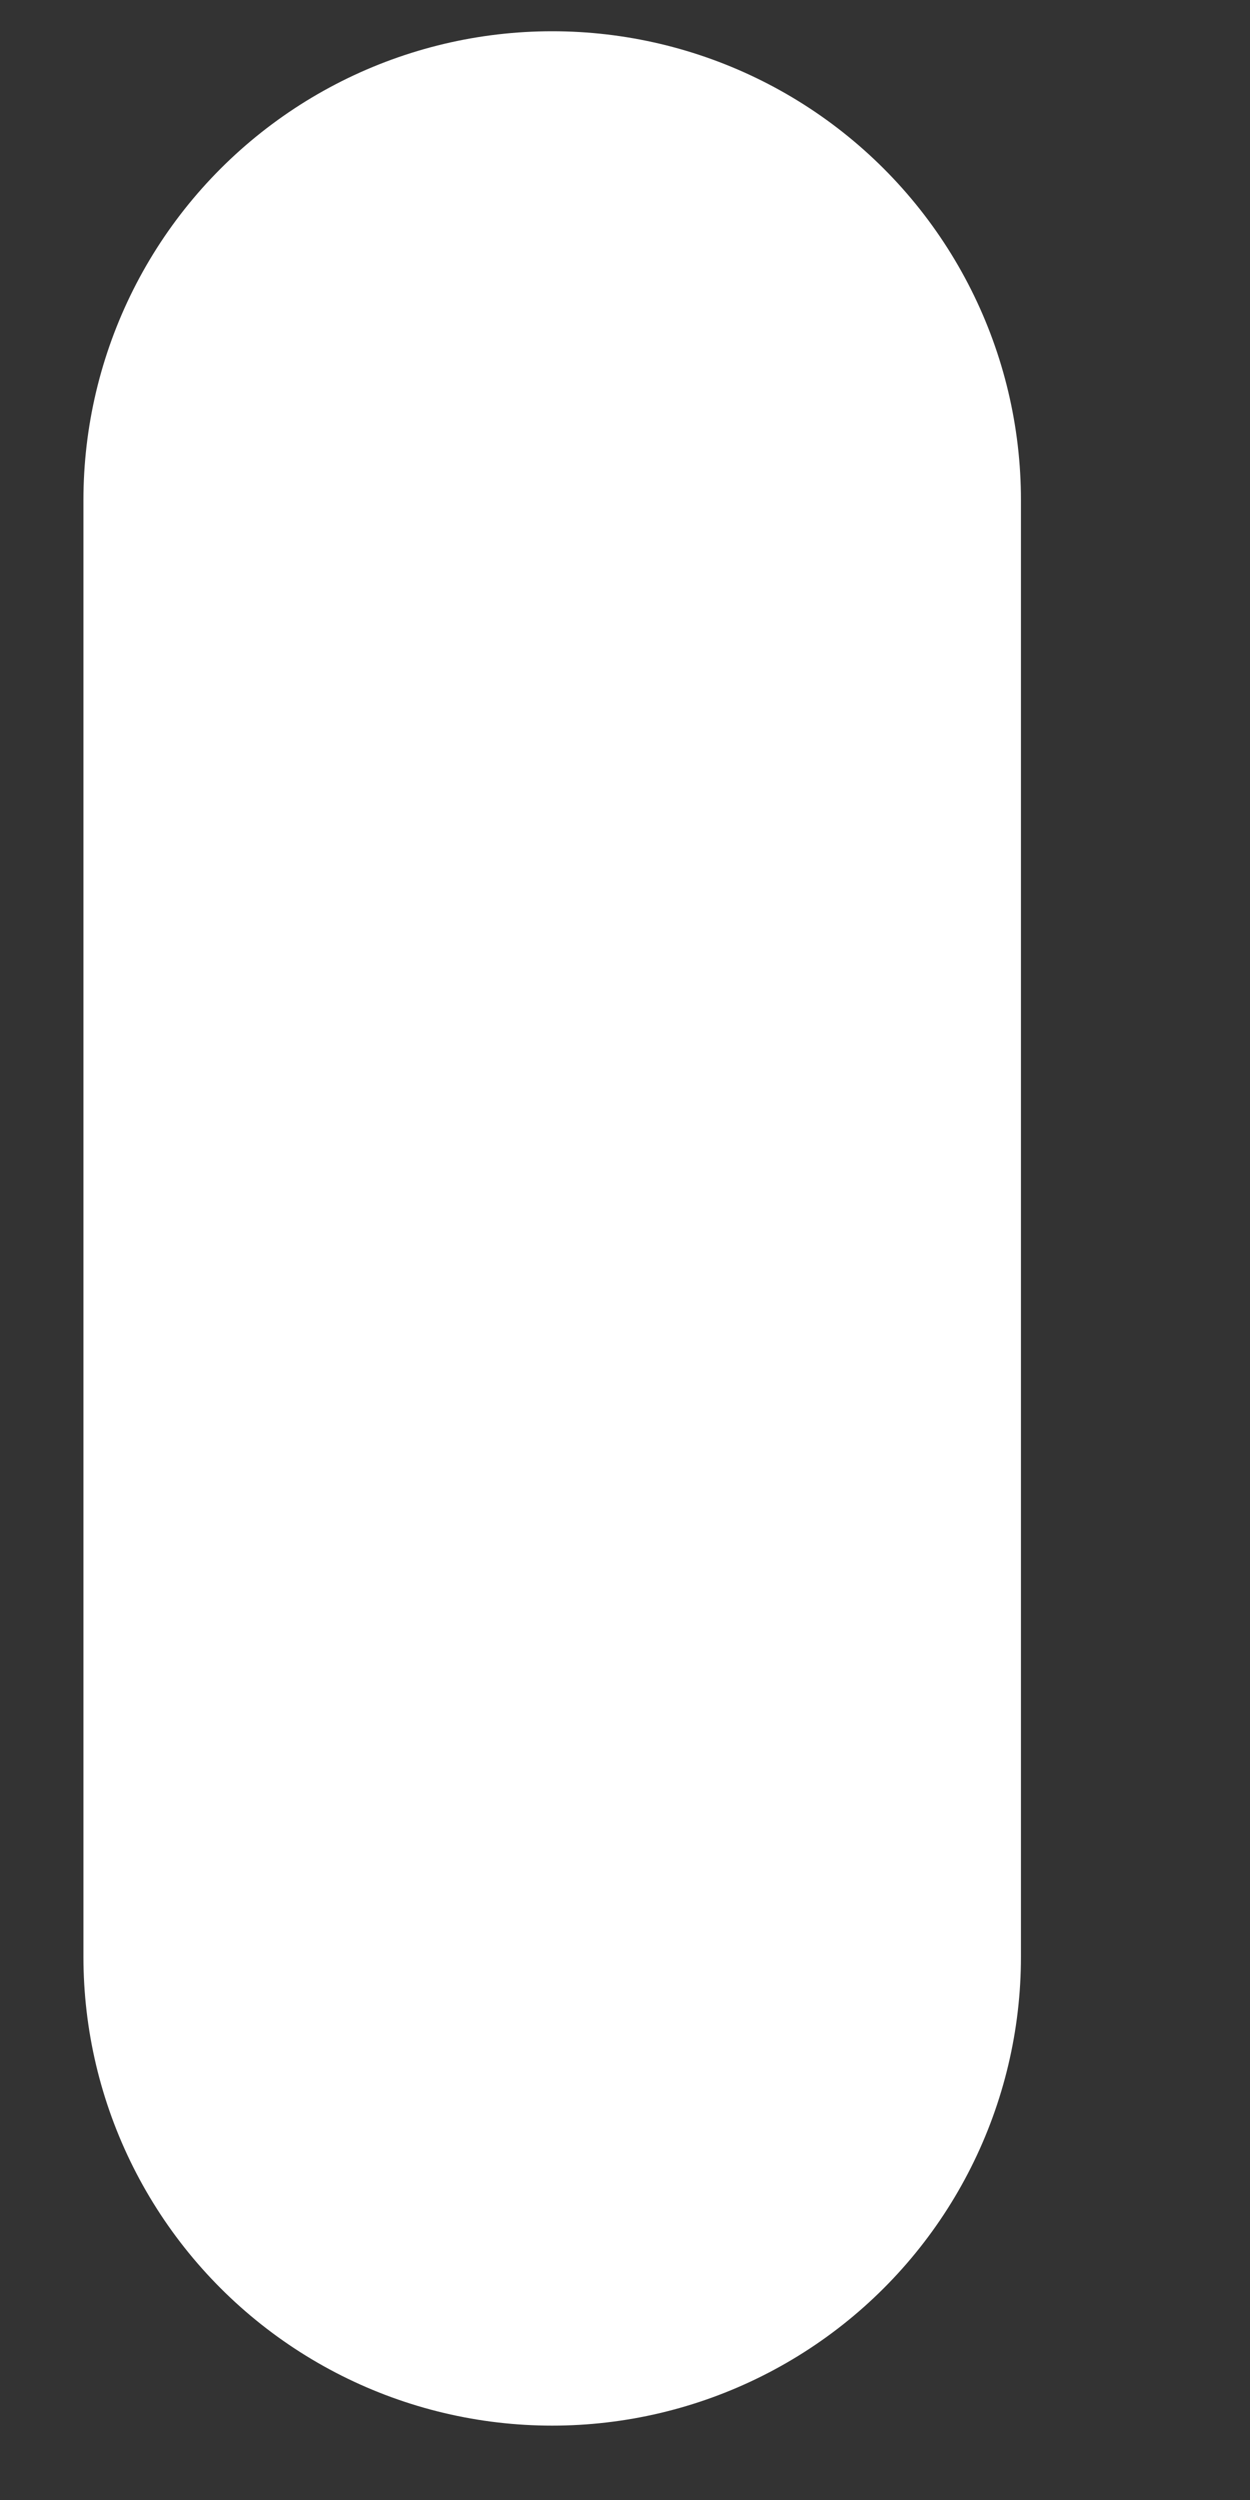 <svg width="4" height="8" viewBox="0 0 4 8" fill="none" xmlns="http://www.w3.org/2000/svg">
<rect x="0" y="0" width="4" height="8" fill="#333333" stroke="none"/>
<line x1="1.767" y1="1.6" x2="1.767" y2="6.262" stroke="white" stroke-width="3" stroke-linecap="round"/>
</svg>
